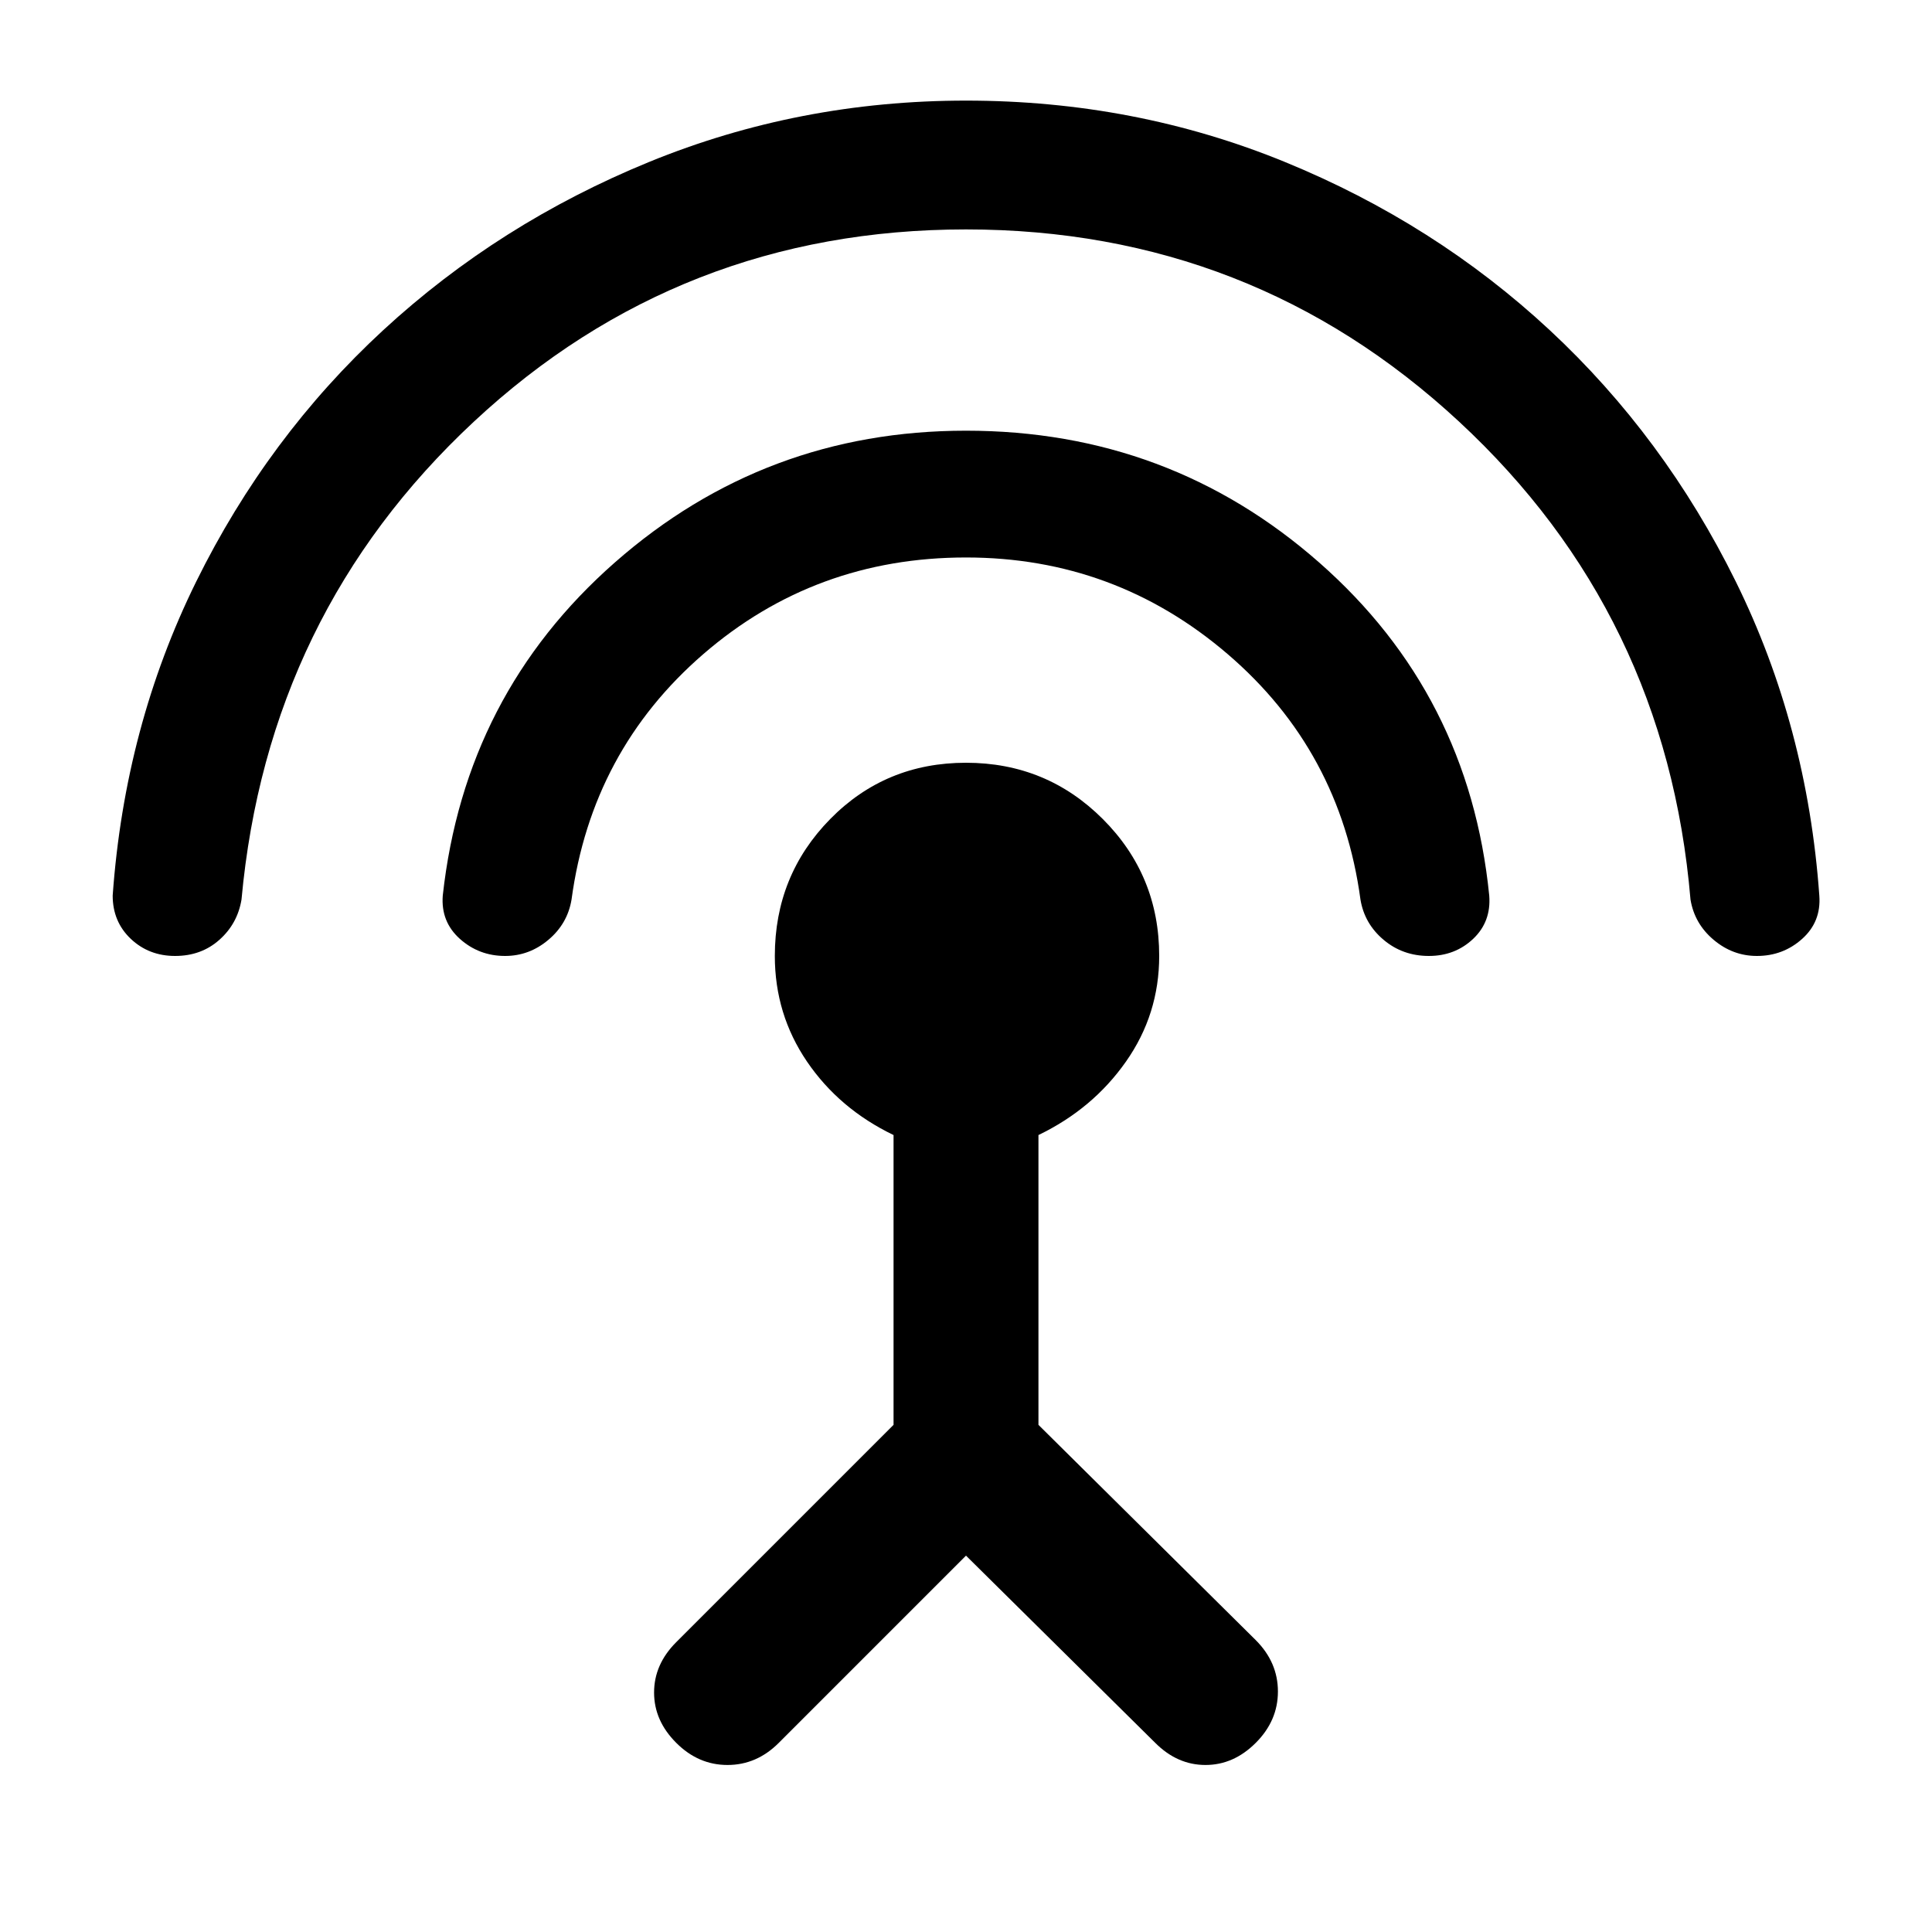<svg xmlns="http://www.w3.org/2000/svg" height="40" width="40"><path d="M20 32.208 16.125 36.083Q15.667 36.542 15.062 36.542Q14.458 36.542 14 36.083Q13.542 35.625 13.542 35.042Q13.542 34.458 14 34L18.5 29.5V23.5Q17.375 22.958 16.708 21.979Q16.042 21 16.042 19.792Q16.042 18.125 17.188 16.958Q18.333 15.792 20 15.792Q21.667 15.792 22.833 16.958Q24 18.125 24 19.792Q24 21 23.312 21.979Q22.625 22.958 21.5 23.5V29.5L26 33.958Q26.458 34.417 26.458 35.021Q26.458 35.625 26 36.083Q25.542 36.542 24.958 36.542Q24.375 36.542 23.917 36.083ZM20 11.542Q16.875 11.542 14.562 13.542Q12.25 15.542 11.833 18.625Q11.75 19.125 11.354 19.458Q10.958 19.792 10.458 19.792Q9.917 19.792 9.521 19.438Q9.125 19.083 9.167 18.542Q9.625 14.375 12.729 11.646Q15.833 8.917 20 8.917Q24.208 8.917 27.312 11.646Q30.417 14.375 30.833 18.542Q30.875 19.083 30.5 19.438Q30.125 19.792 29.583 19.792Q29.042 19.792 28.646 19.458Q28.25 19.125 28.167 18.625Q27.75 15.542 25.417 13.542Q23.083 11.542 20 11.542ZM20 4.75Q14.083 4.75 9.812 8.729Q5.542 12.708 5 18.625Q4.917 19.125 4.542 19.458Q4.167 19.792 3.625 19.792Q3.083 19.792 2.708 19.438Q2.333 19.083 2.333 18.542Q2.583 15.042 4.062 12.042Q5.542 9.042 7.937 6.833Q10.333 4.625 13.437 3.354Q16.542 2.083 20 2.083Q23.5 2.083 26.604 3.354Q29.708 4.625 32.083 6.833Q34.458 9.042 35.938 12.042Q37.417 15.042 37.667 18.542Q37.708 19.083 37.312 19.438Q36.917 19.792 36.375 19.792Q35.875 19.792 35.479 19.458Q35.083 19.125 35 18.625Q34.5 12.708 30.208 8.729Q25.917 4.75 20 4.75Z"/></svg>